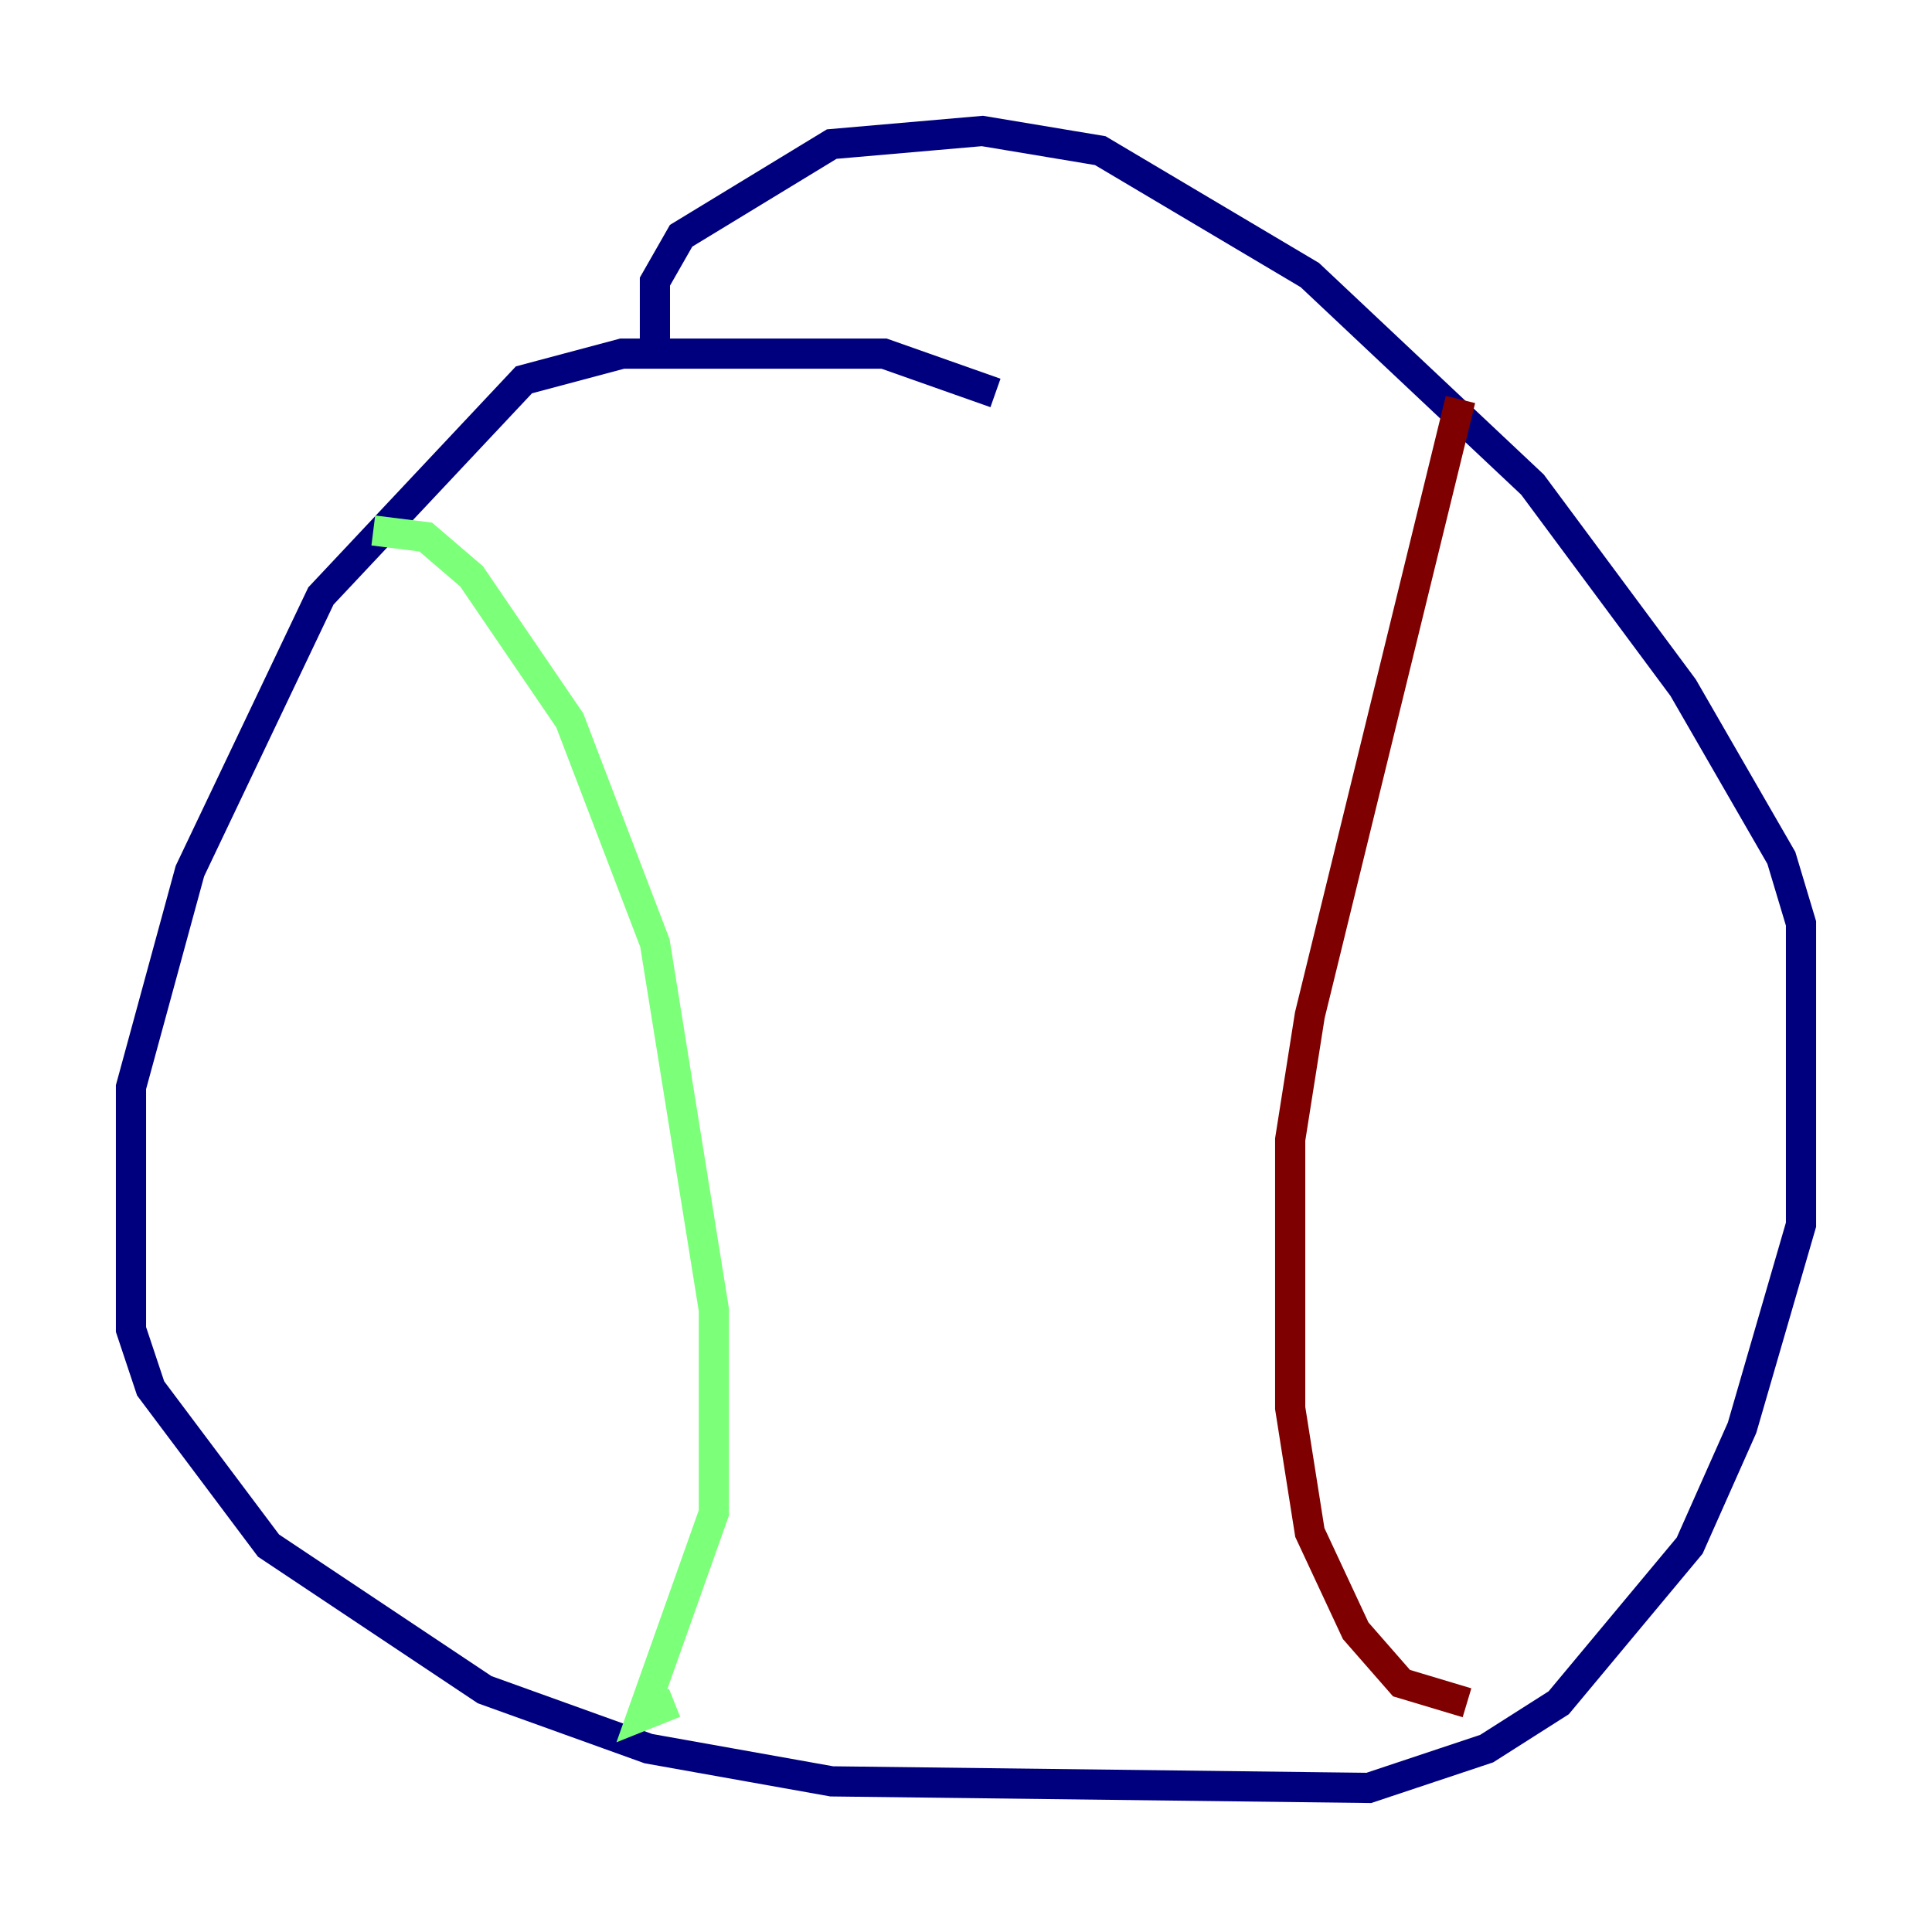 <?xml version="1.0" encoding="utf-8" ?>
<svg baseProfile="tiny" height="128" version="1.2" viewBox="0,0,128,128" width="128" xmlns="http://www.w3.org/2000/svg" xmlns:ev="http://www.w3.org/2001/xml-events" xmlns:xlink="http://www.w3.org/1999/xlink"><defs /><polyline fill="none" points="65.953,26.034 58.576,23.43 41.22,23.43 34.712,25.166 21.261,39.485 12.583,57.709 8.678,72.027 8.678,88.081 9.98,91.986 17.79,102.4 32.108,111.946 42.956,115.851 55.105,118.02 90.685,118.454 98.495,115.851 103.268,112.814 111.946,102.4 115.417,94.59 119.322,81.139 119.322,61.18 118.02,56.841 111.512,45.559 101.532,32.108 86.78,18.224 72.895,9.98 65.085,8.678 55.105,9.546 45.125,15.62 43.39,18.658 43.39,23.864" stroke="#00007f" stroke-width="2" /><polyline fill="none" points="24.732,35.146 28.203,35.58 31.241,38.183 37.749,47.729 43.39,62.481 47.295,86.78 47.295,100.231 42.522,113.681 44.691,112.814" stroke="#7cff79" stroke-width="2" /><polyline fill="none" points="96.759,26.468 86.78,67.254 85.478,75.498 85.478,93.288 86.78,101.532 89.817,108.041 92.854,111.512 97.193,112.814" stroke="#7f0000" stroke-width="2" /></svg>